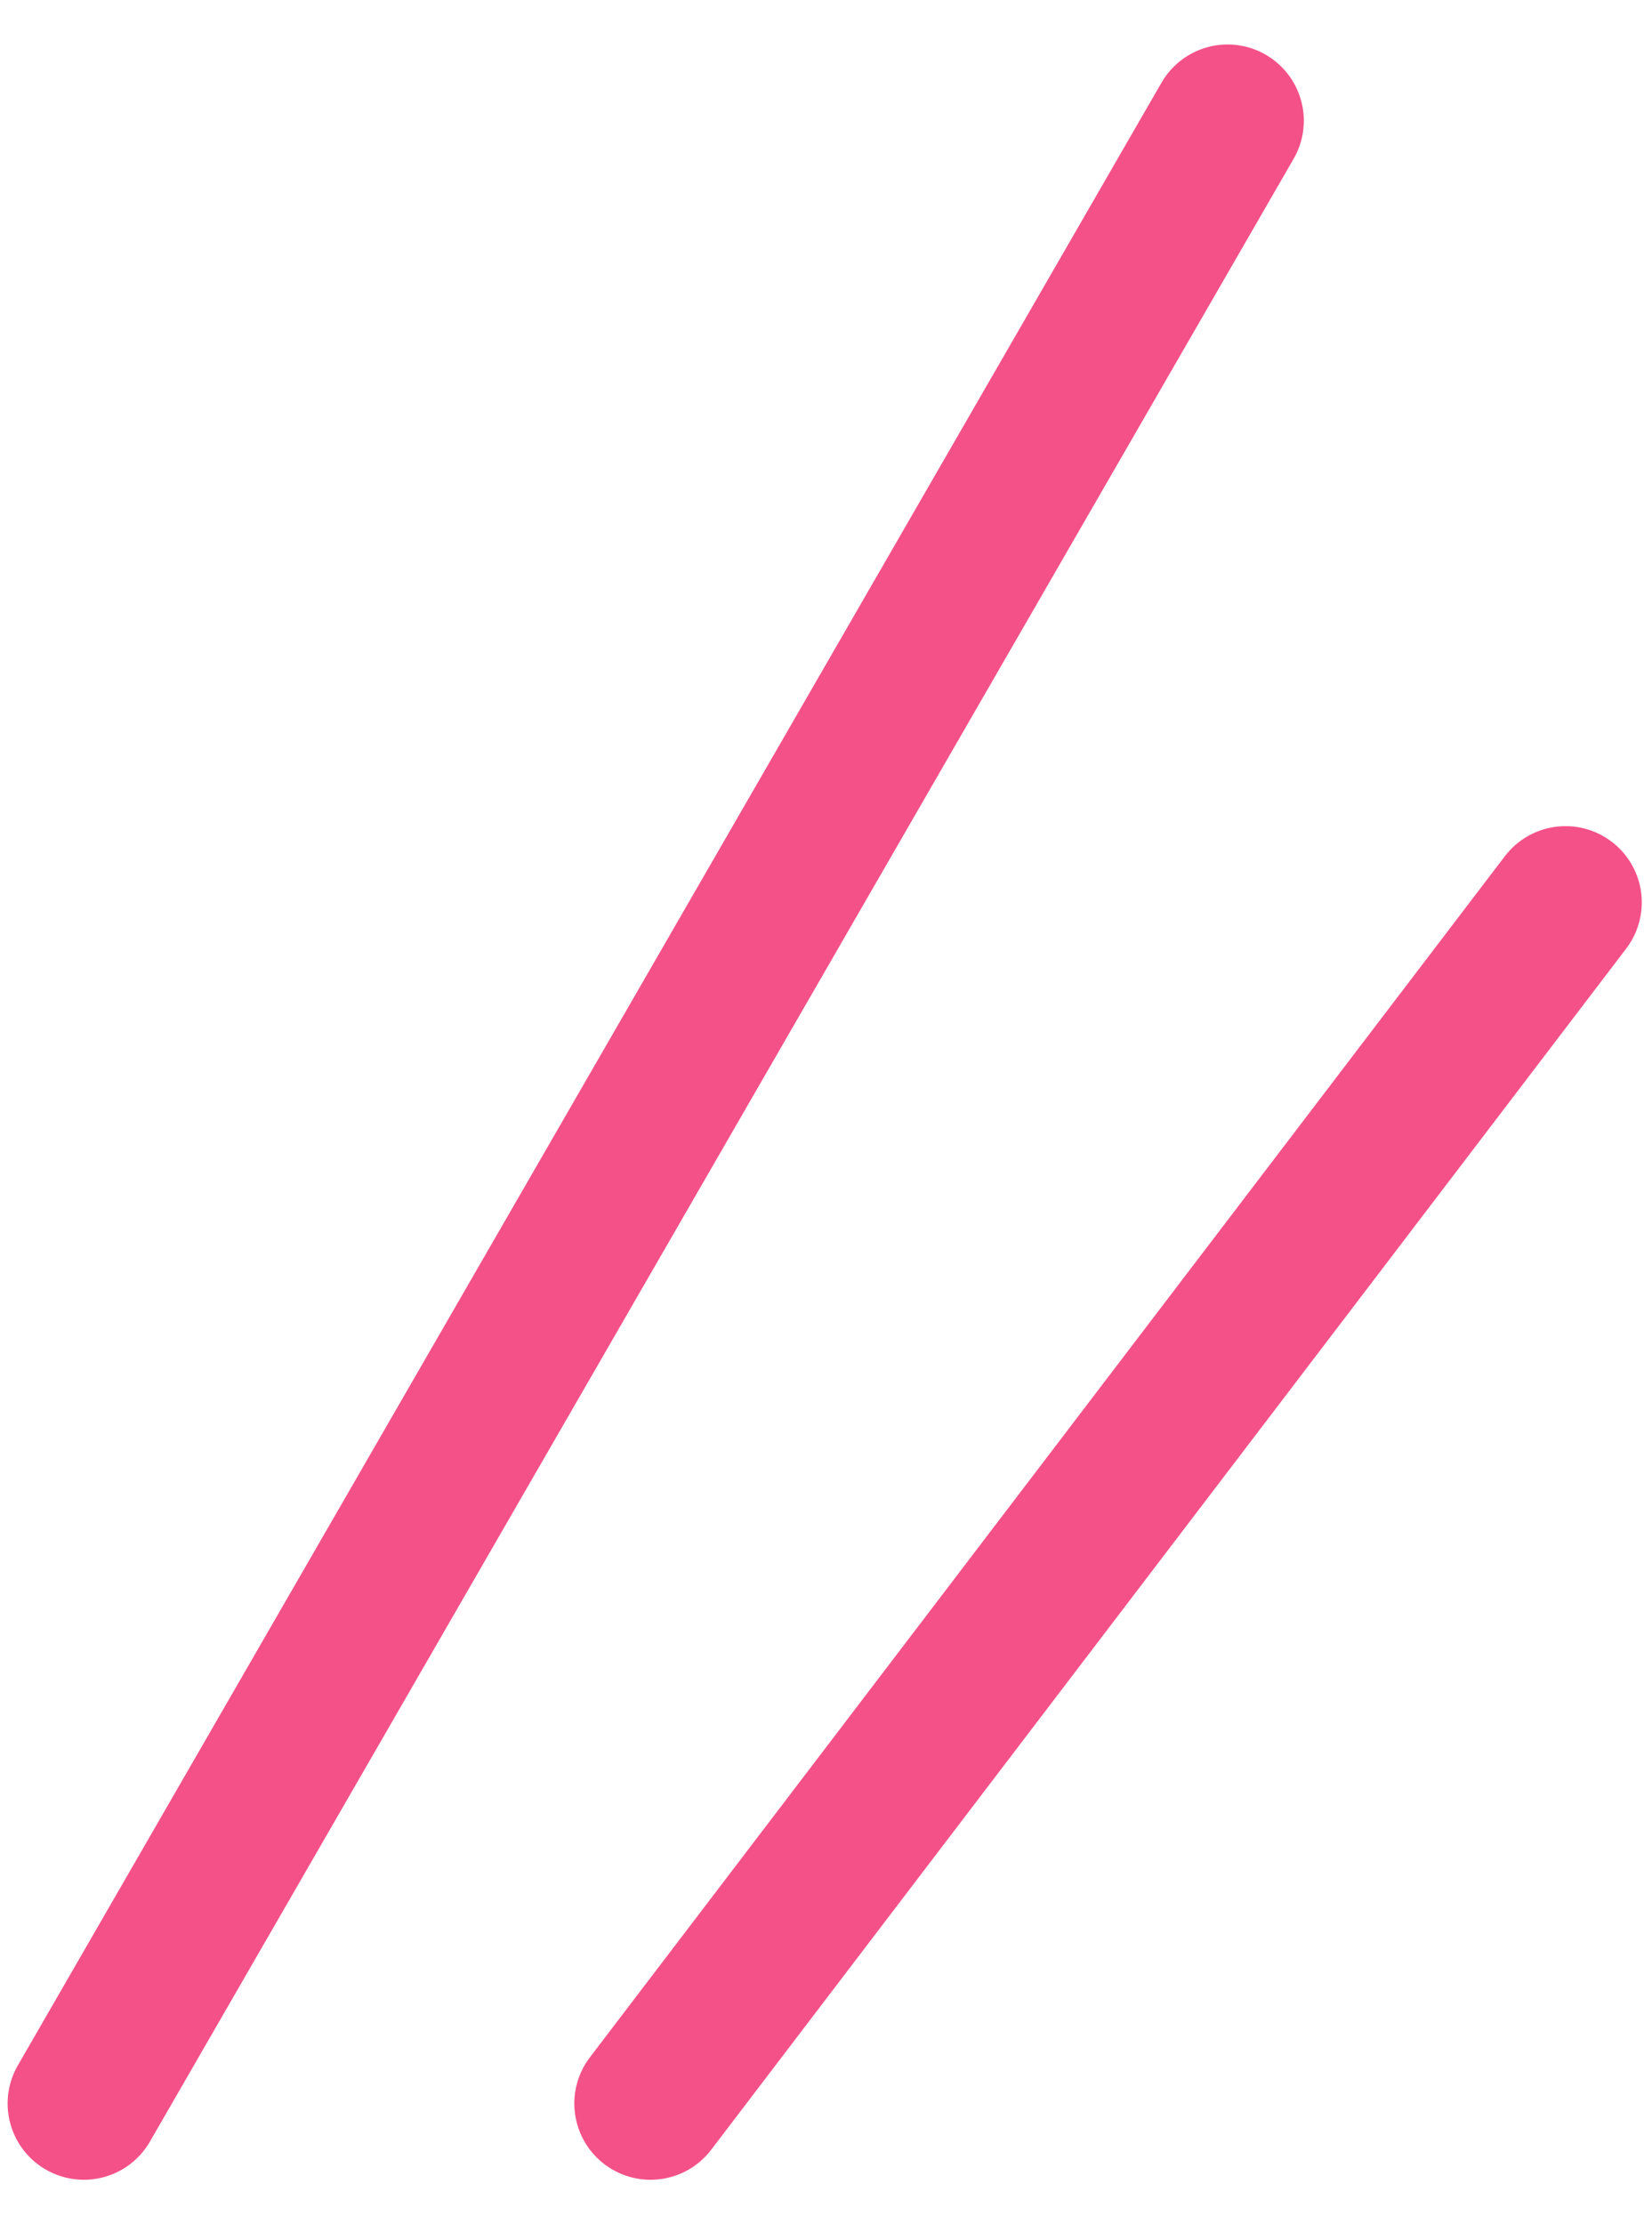 <svg width="26" height="35" viewBox="0 0 26 35" fill="none" xmlns="http://www.w3.org/2000/svg">
<path d="M19.32 1.9L1.32 33.1" stroke="#F45189" stroke-width="2.4" stroke-linecap="round"/>
<path d="M24.639 14.2L10.239 33.1" stroke="#F45189" stroke-width="2.4" stroke-linecap="round"/>
</svg>
